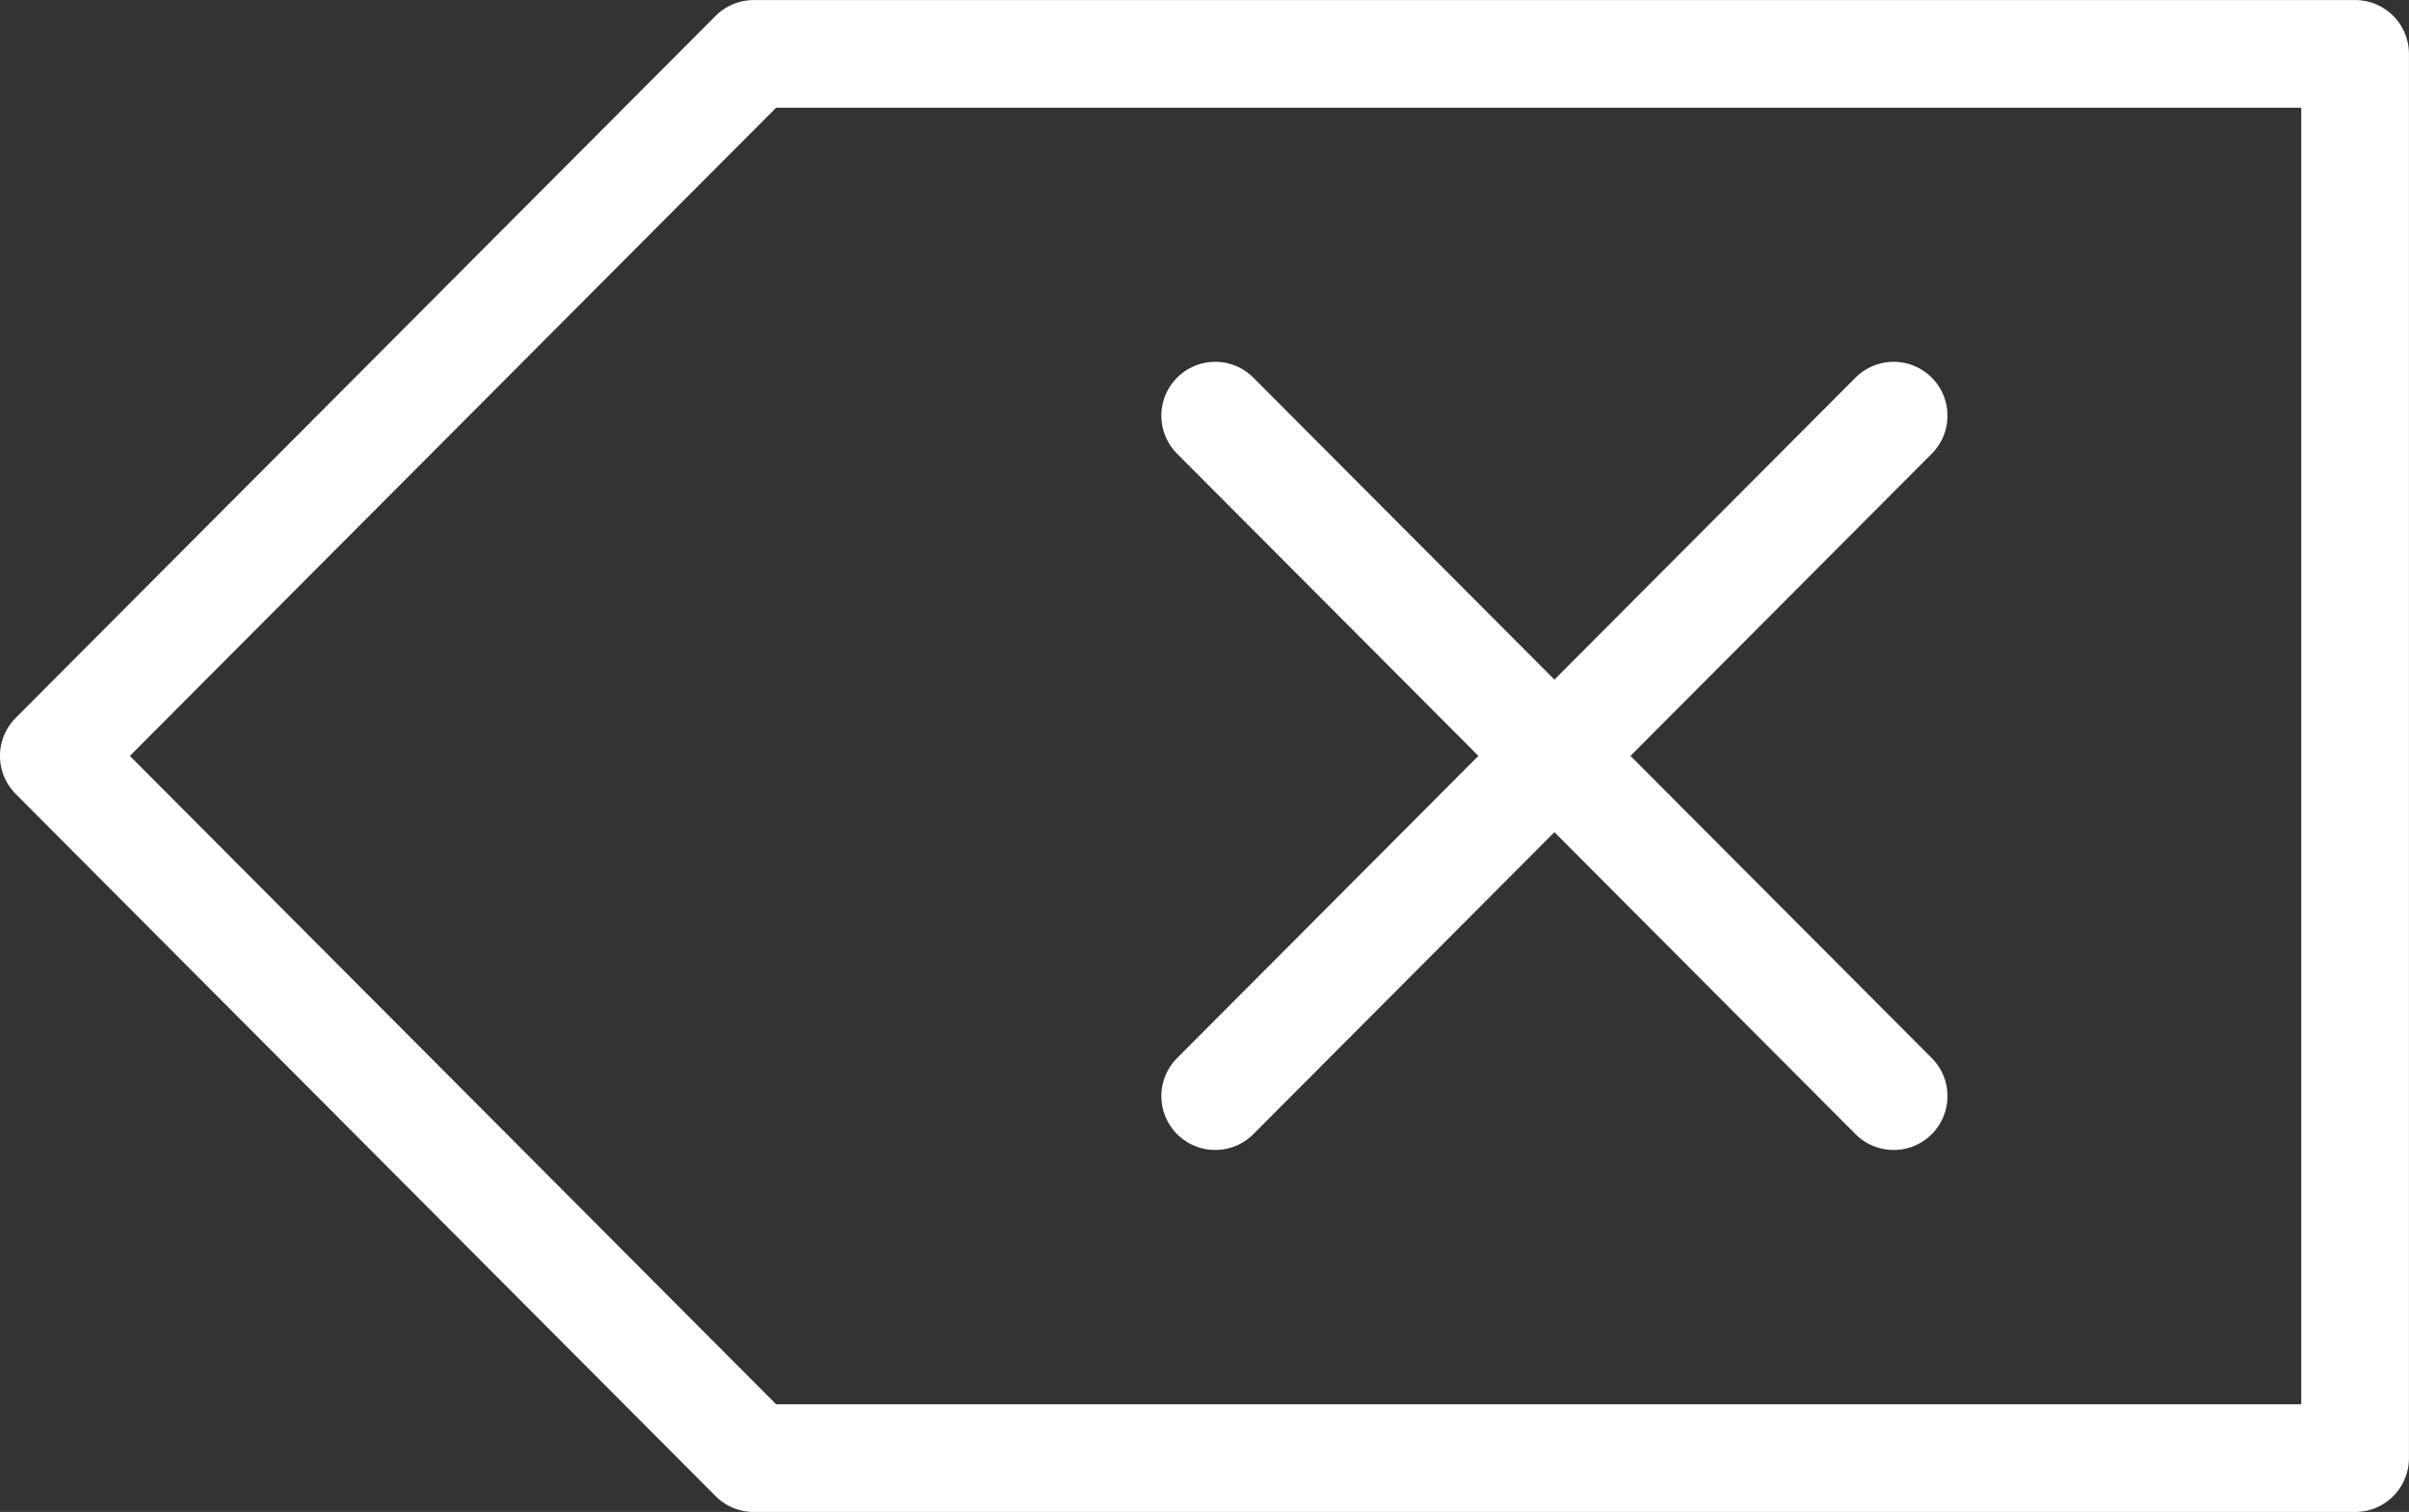 <svg xmlns="http://www.w3.org/2000/svg" width="31.692" height="19.889" viewBox="0 0 31.692 19.889">
  <rect x="0" y="0" width="31.692" height="19.889" fill="#333333" stroke="none"/>
  <g id="Grupo_39" data-name="Grupo 39" transform="translate(-5373.173 -1224.07)">
    <path id="Caminho_52" data-name="Caminho 52" d="M5383.089,1224.779l-9.208,9.235,9.208,9.237h21.067v-18.472Z" fill="none" stroke="#fff" stroke-linecap="round" stroke-linejoin="round" stroke-width="1.417"/>
    <line id="Linha_22" data-name="Linha 22" y1="8.951" x2="8.925" transform="translate(5389.16 1229.538)" fill="none" stroke="#fff" stroke-linecap="round" stroke-linejoin="round" stroke-width="1.417"/>
    <line id="Linha_23" data-name="Linha 23" x2="8.925" y2="8.951" transform="translate(5389.16 1229.538)" fill="none" stroke="#fff" stroke-linecap="round" stroke-linejoin="round" stroke-width="1.417"/>
  </g>
</svg>
